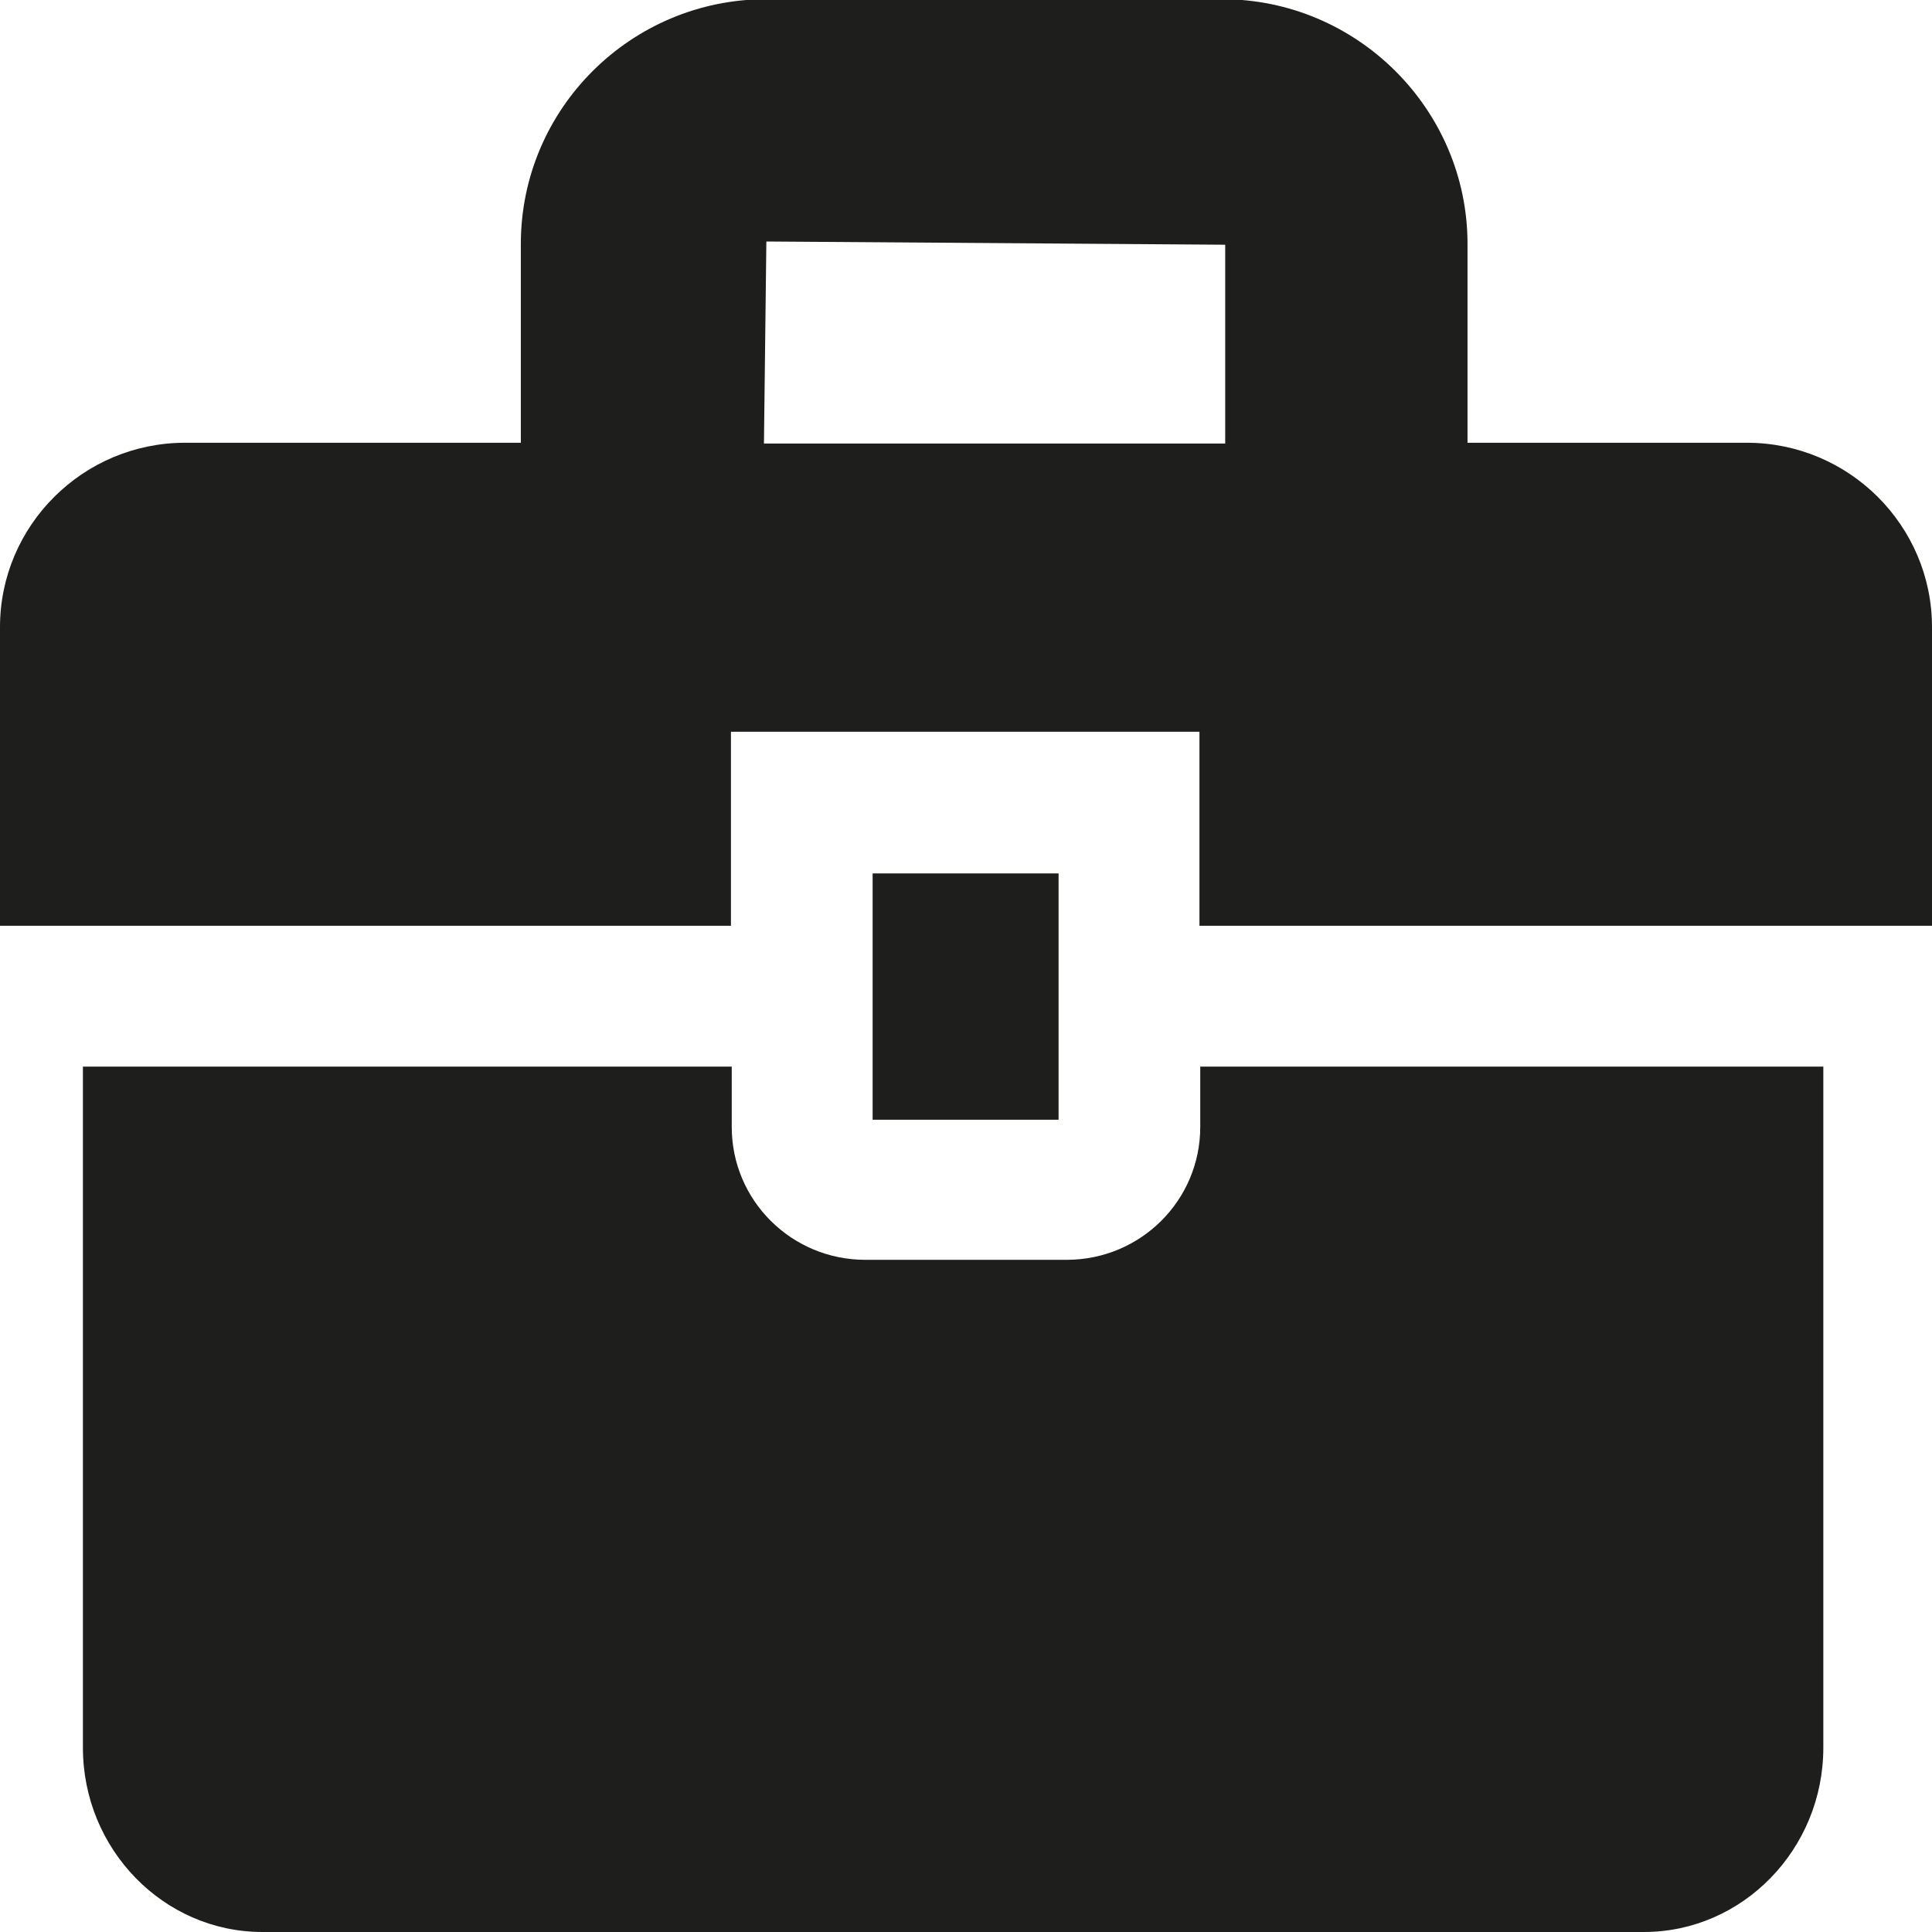 <?xml version="1.0" encoding="UTF-8"?><svg id="Ebene_2" xmlns="http://www.w3.org/2000/svg" viewBox="0 0 24 24"><defs><style>.cls-1{fill:#1e1e1c;}</style></defs><g id="_x33_219"><path class="cls-1" d="M9.08,11.5v-2.41h5.82v2.41h9.1v-3.71c0-1.26-1.03-2.29-2.3-2.29h-3.47v-2.47c0-1.67-1.37-3.04-3.05-3.04h-5.66c-1.68,0-3.05,1.36-3.05,3.04v2.47H2.3c-1.27,0-2.3,1.03-2.3,2.29v3.71h9.08ZM9.52,3l5.7.04v2.47h-5.73l.03-2.51ZM22.65,13.25v8.46c0,1.26-1,2.29-2.23,2.29H3.26c-1.23,0-2.23-1.03-2.23-2.29v-8.46h8.06v.75c0,.91.74,1.65,1.66,1.65h2.5c.92,0,1.66-.74,1.66-1.65v-.75h7.75ZM10.84,13.91v-3.06h2.31v3.06h-2.31Z"/></g></svg>